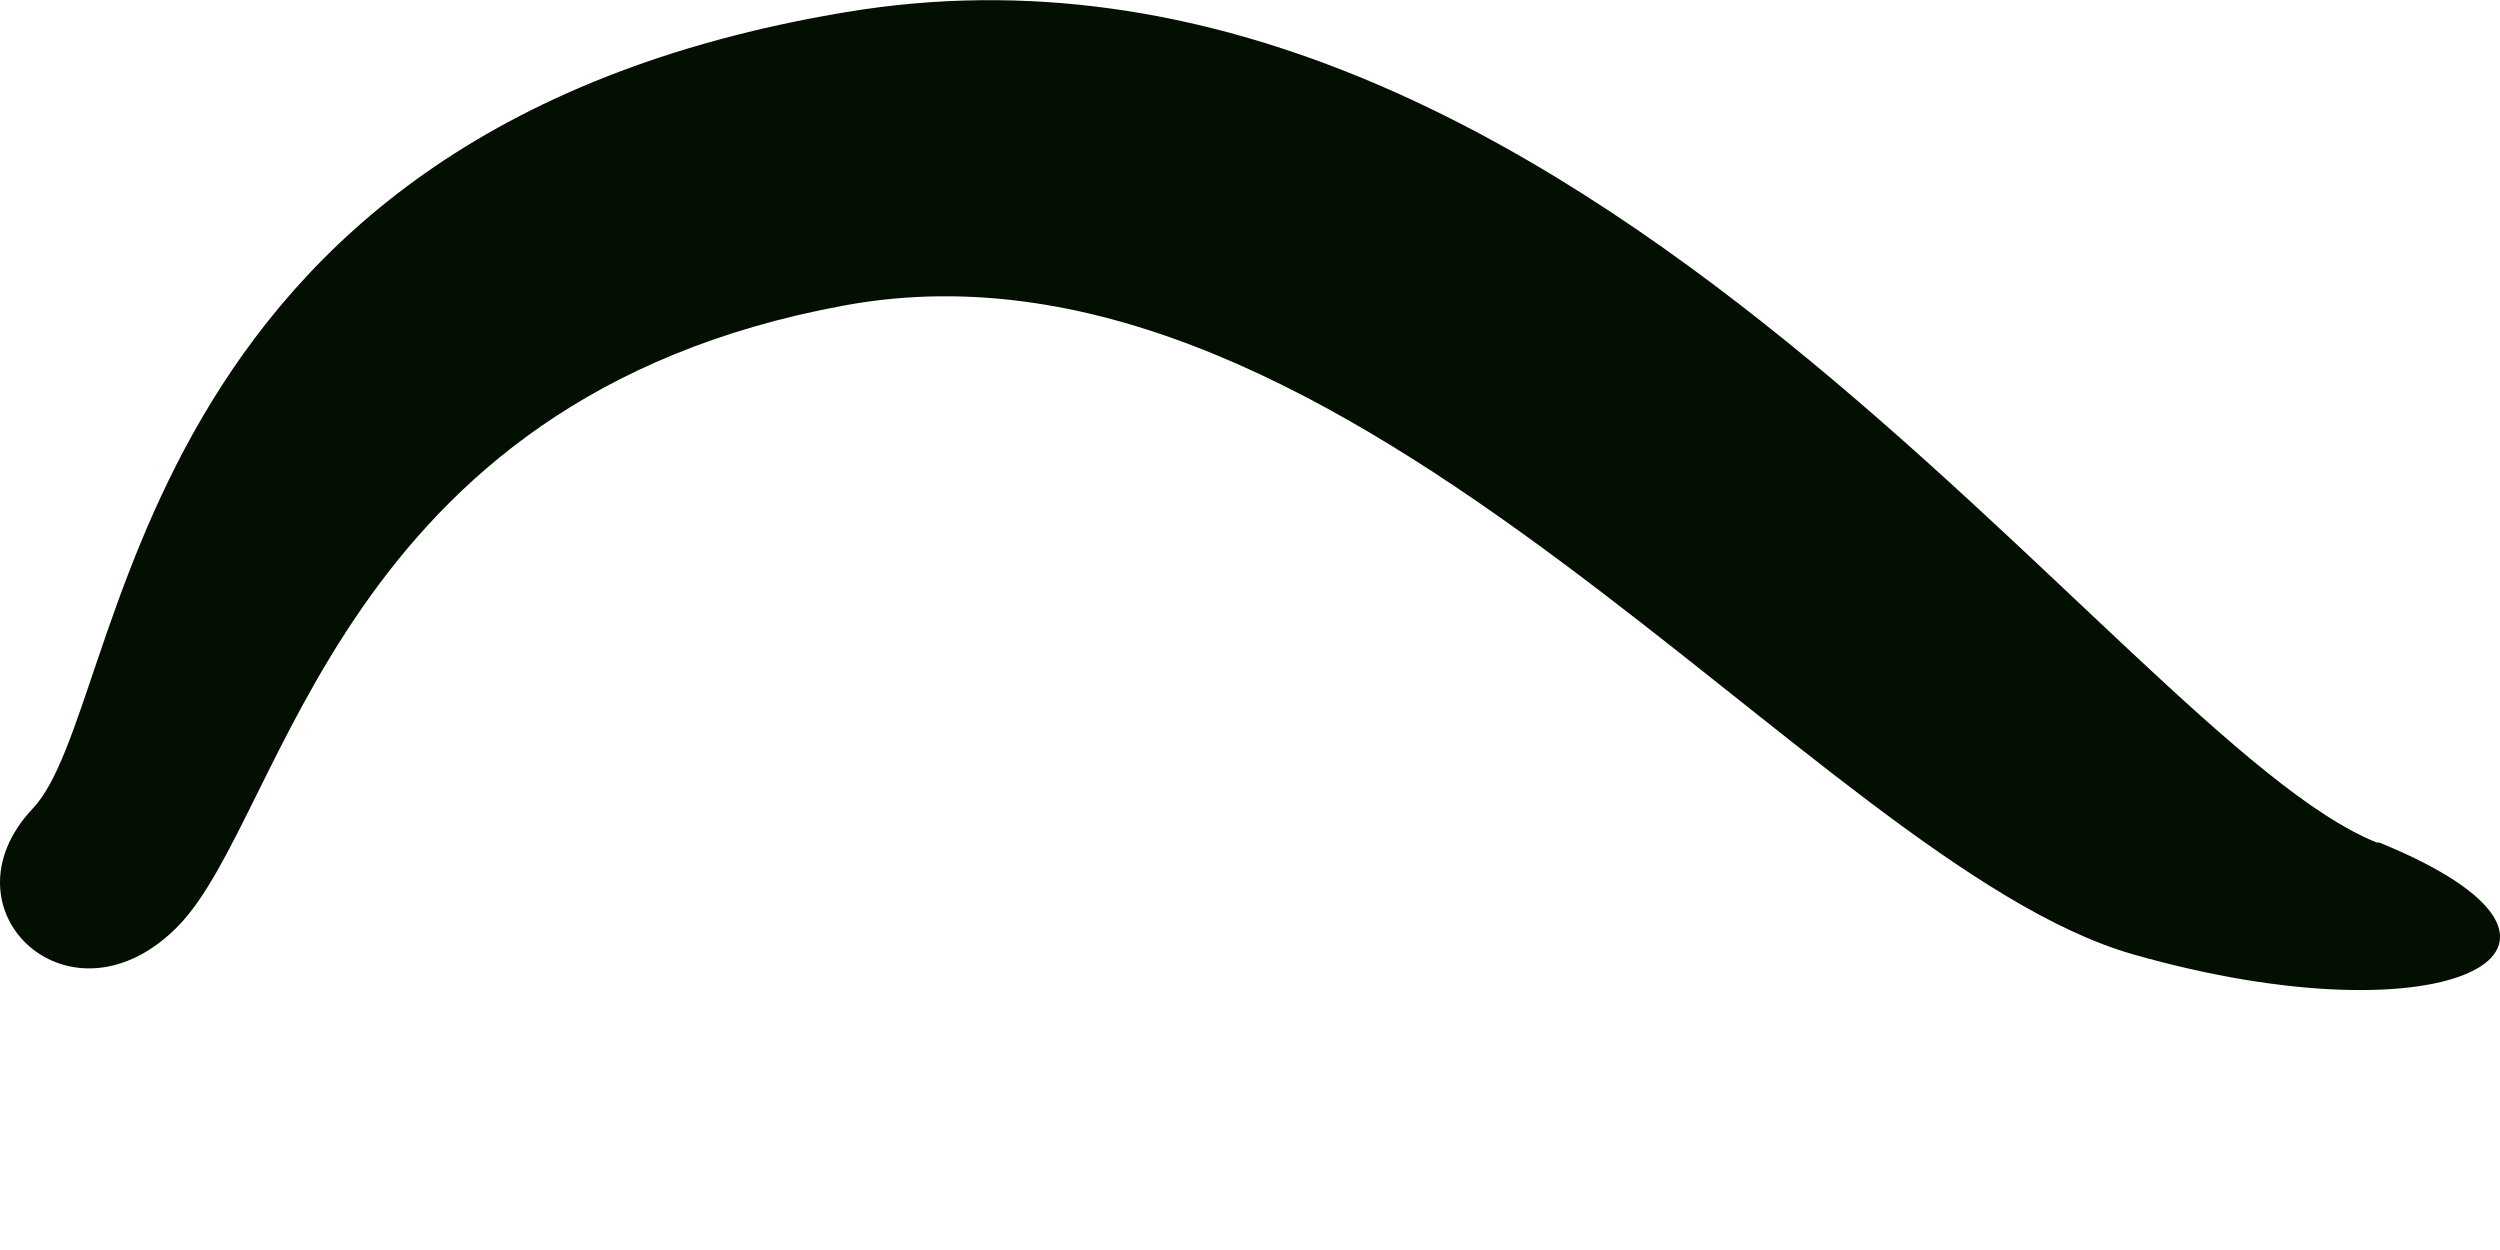 <svg width="6" height="3" viewBox="0 0 6 3" fill="none" xmlns="http://www.w3.org/2000/svg">
<path d="M5.704 2.022C5.081 1.771 3.782 -0.263 2.031 0.029C0.28 0.32 0.311 1.695 0.079 1.94C-0.152 2.185 0.172 2.486 0.429 2.221C0.686 1.955 0.809 0.956 2.027 0.733C3.245 0.509 4.355 2.071 5.118 2.29C5.88 2.508 6.327 2.273 5.71 2.022L5.704 2.022Z" fill="#031001"/>
</svg>
